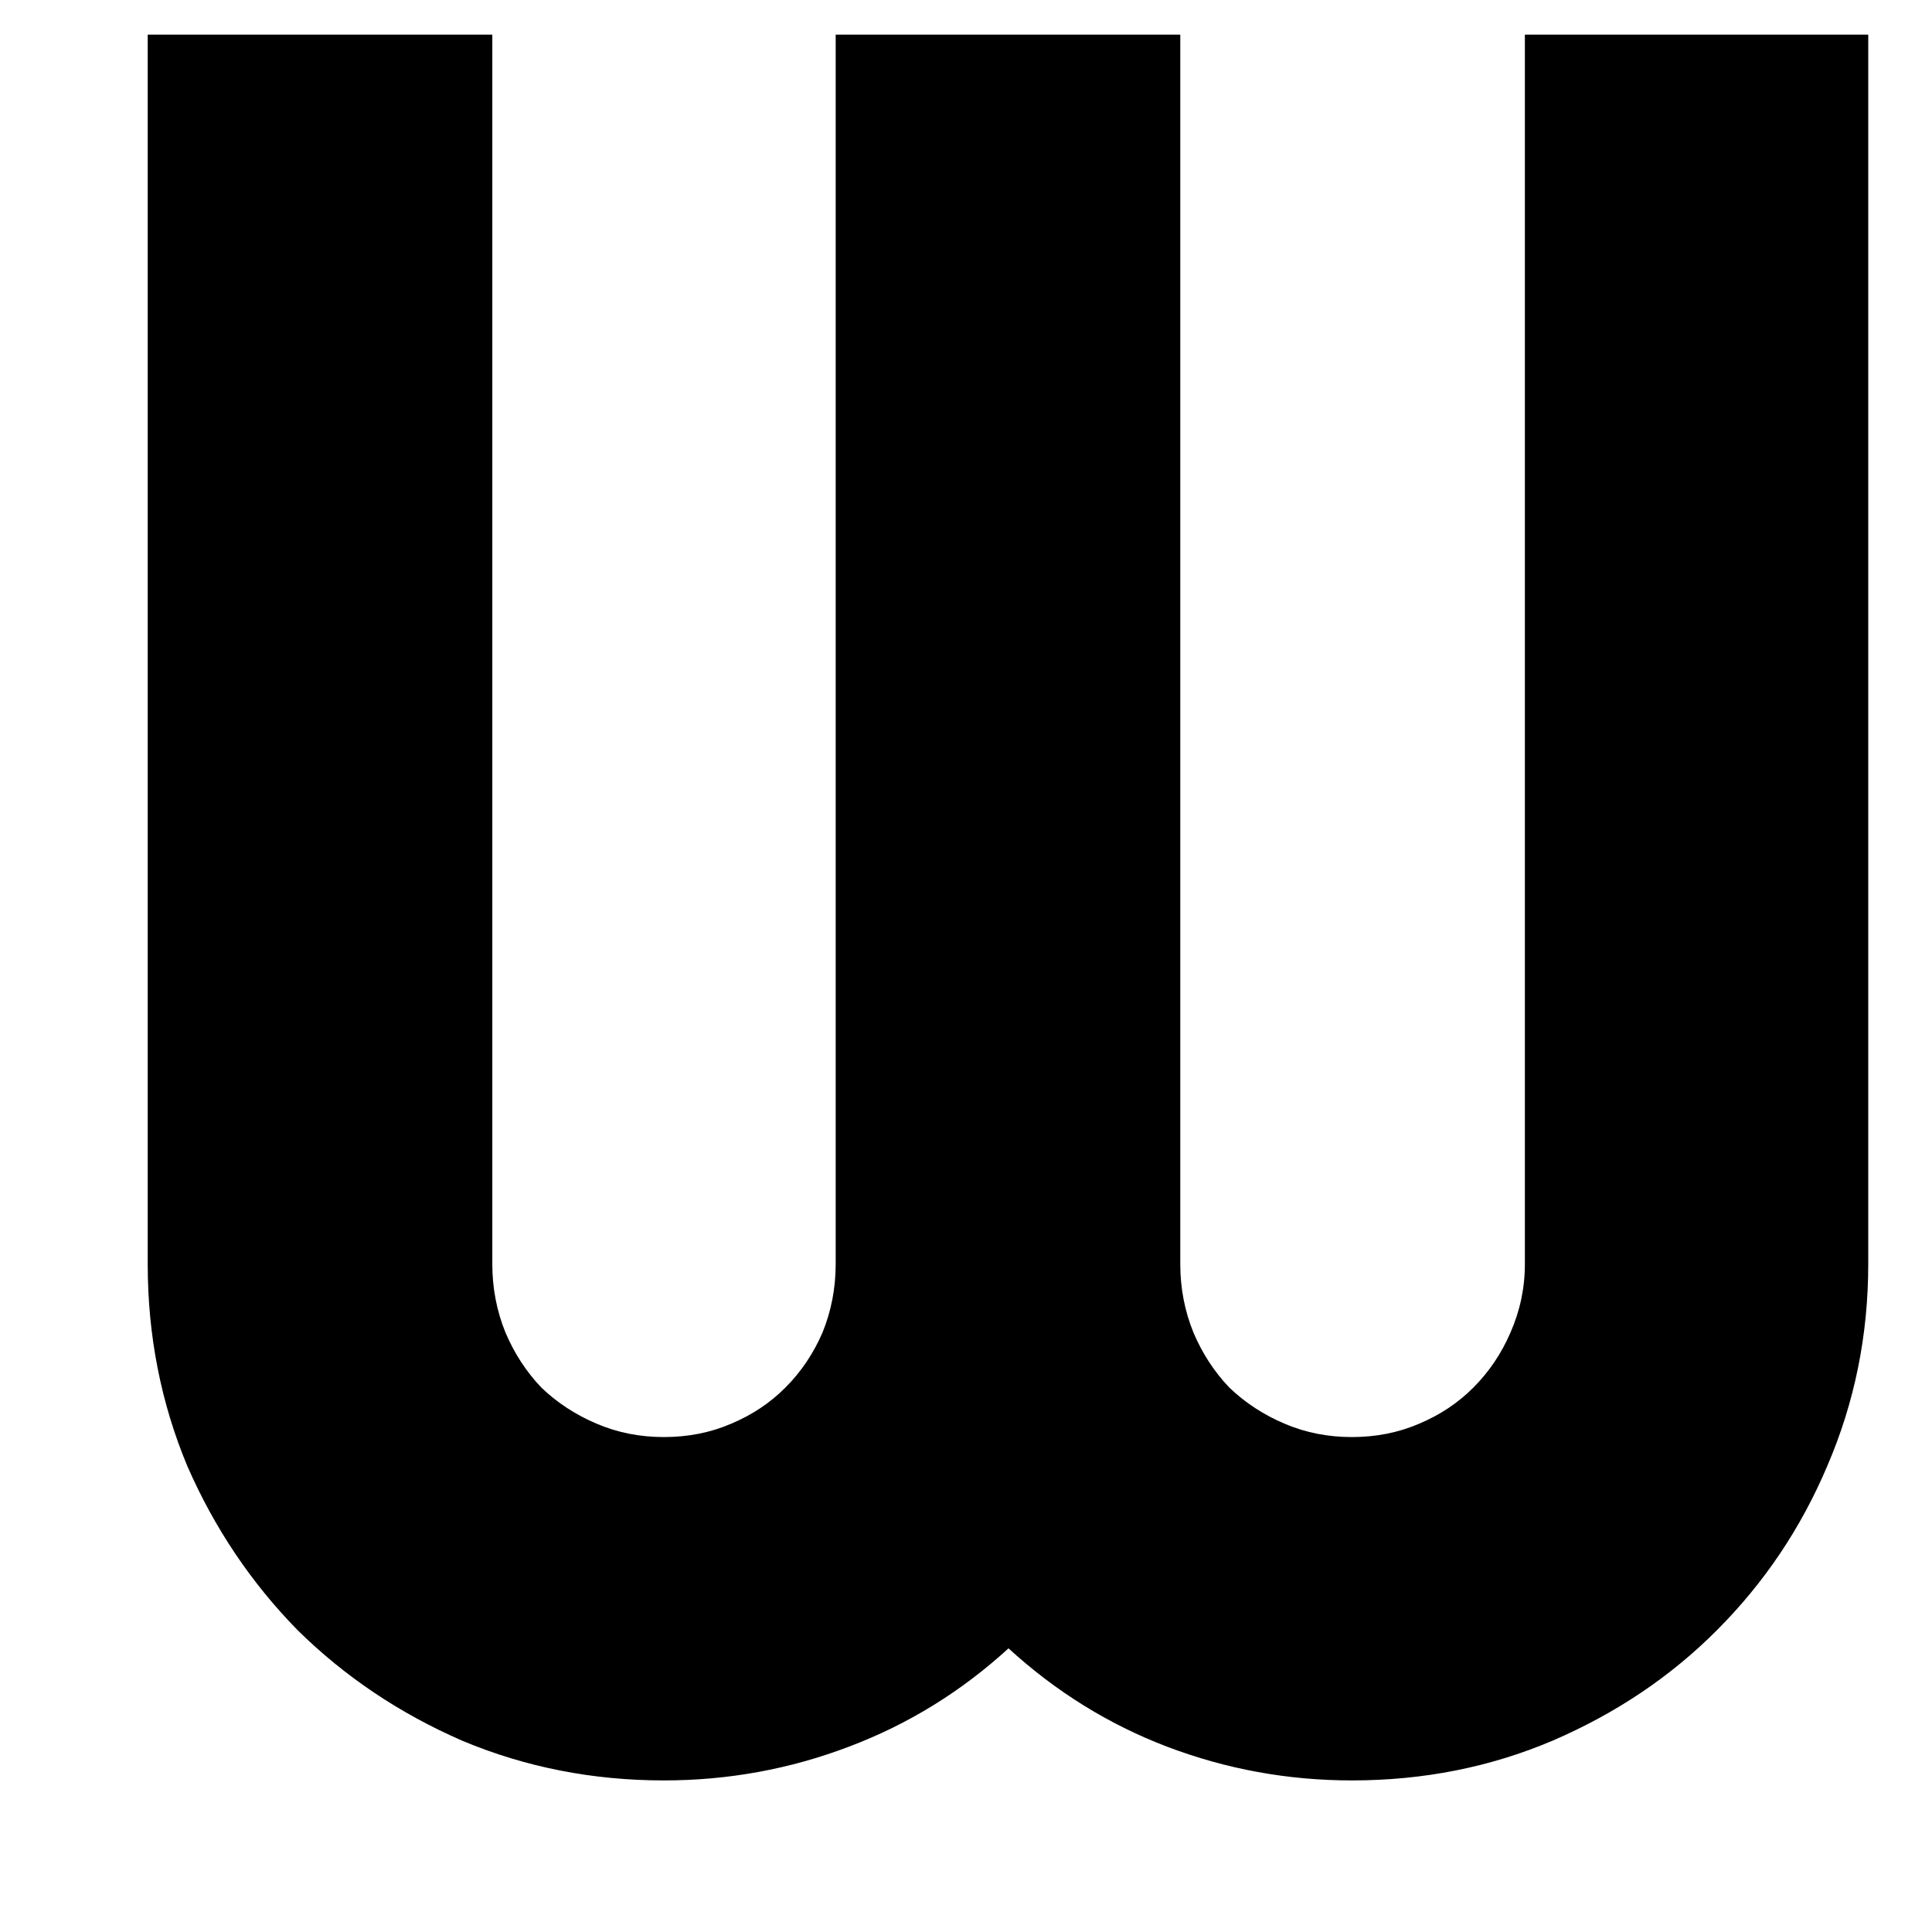 <svg width="11" height="11" viewBox="0 0 11 11" fill="none" xmlns="http://www.w3.org/2000/svg">
<path d="M10.637 7.197C10.637 7.603 10.559 7.986 10.404 8.346C10.254 8.701 10.044 9.013 9.775 9.282C9.511 9.547 9.199 9.756 8.839 9.911C8.483 10.062 8.103 10.137 7.697 10.137C7.333 10.137 6.982 10.073 6.645 9.945C6.312 9.818 6.011 9.631 5.742 9.385C5.473 9.631 5.17 9.818 4.833 9.945C4.496 10.073 4.145 10.137 3.78 10.137C3.375 10.137 2.992 10.062 2.632 9.911C2.276 9.756 1.964 9.547 1.695 9.282C1.431 9.013 1.221 8.701 1.066 8.346C0.916 7.986 0.841 7.603 0.841 7.197V0.197H2.803V7.197C2.803 7.334 2.828 7.464 2.878 7.587C2.928 7.705 2.996 7.81 3.083 7.901C3.174 7.988 3.279 8.056 3.397 8.106C3.516 8.157 3.644 8.182 3.78 8.182C3.917 8.182 4.045 8.157 4.163 8.106C4.282 8.056 4.384 7.988 4.471 7.901C4.562 7.81 4.632 7.705 4.683 7.587C4.733 7.464 4.758 7.334 4.758 7.197V0.197H6.72V7.197C6.72 7.334 6.745 7.464 6.795 7.587C6.845 7.705 6.913 7.81 7 7.901C7.091 7.988 7.196 8.056 7.314 8.106C7.433 8.157 7.561 8.182 7.697 8.182C7.834 8.182 7.962 8.157 8.08 8.106C8.199 8.056 8.301 7.988 8.388 7.901C8.479 7.81 8.549 7.705 8.6 7.587C8.654 7.464 8.682 7.334 8.682 7.197V0.197H10.637V7.197Z" fill="currentColor"/>
</svg>
